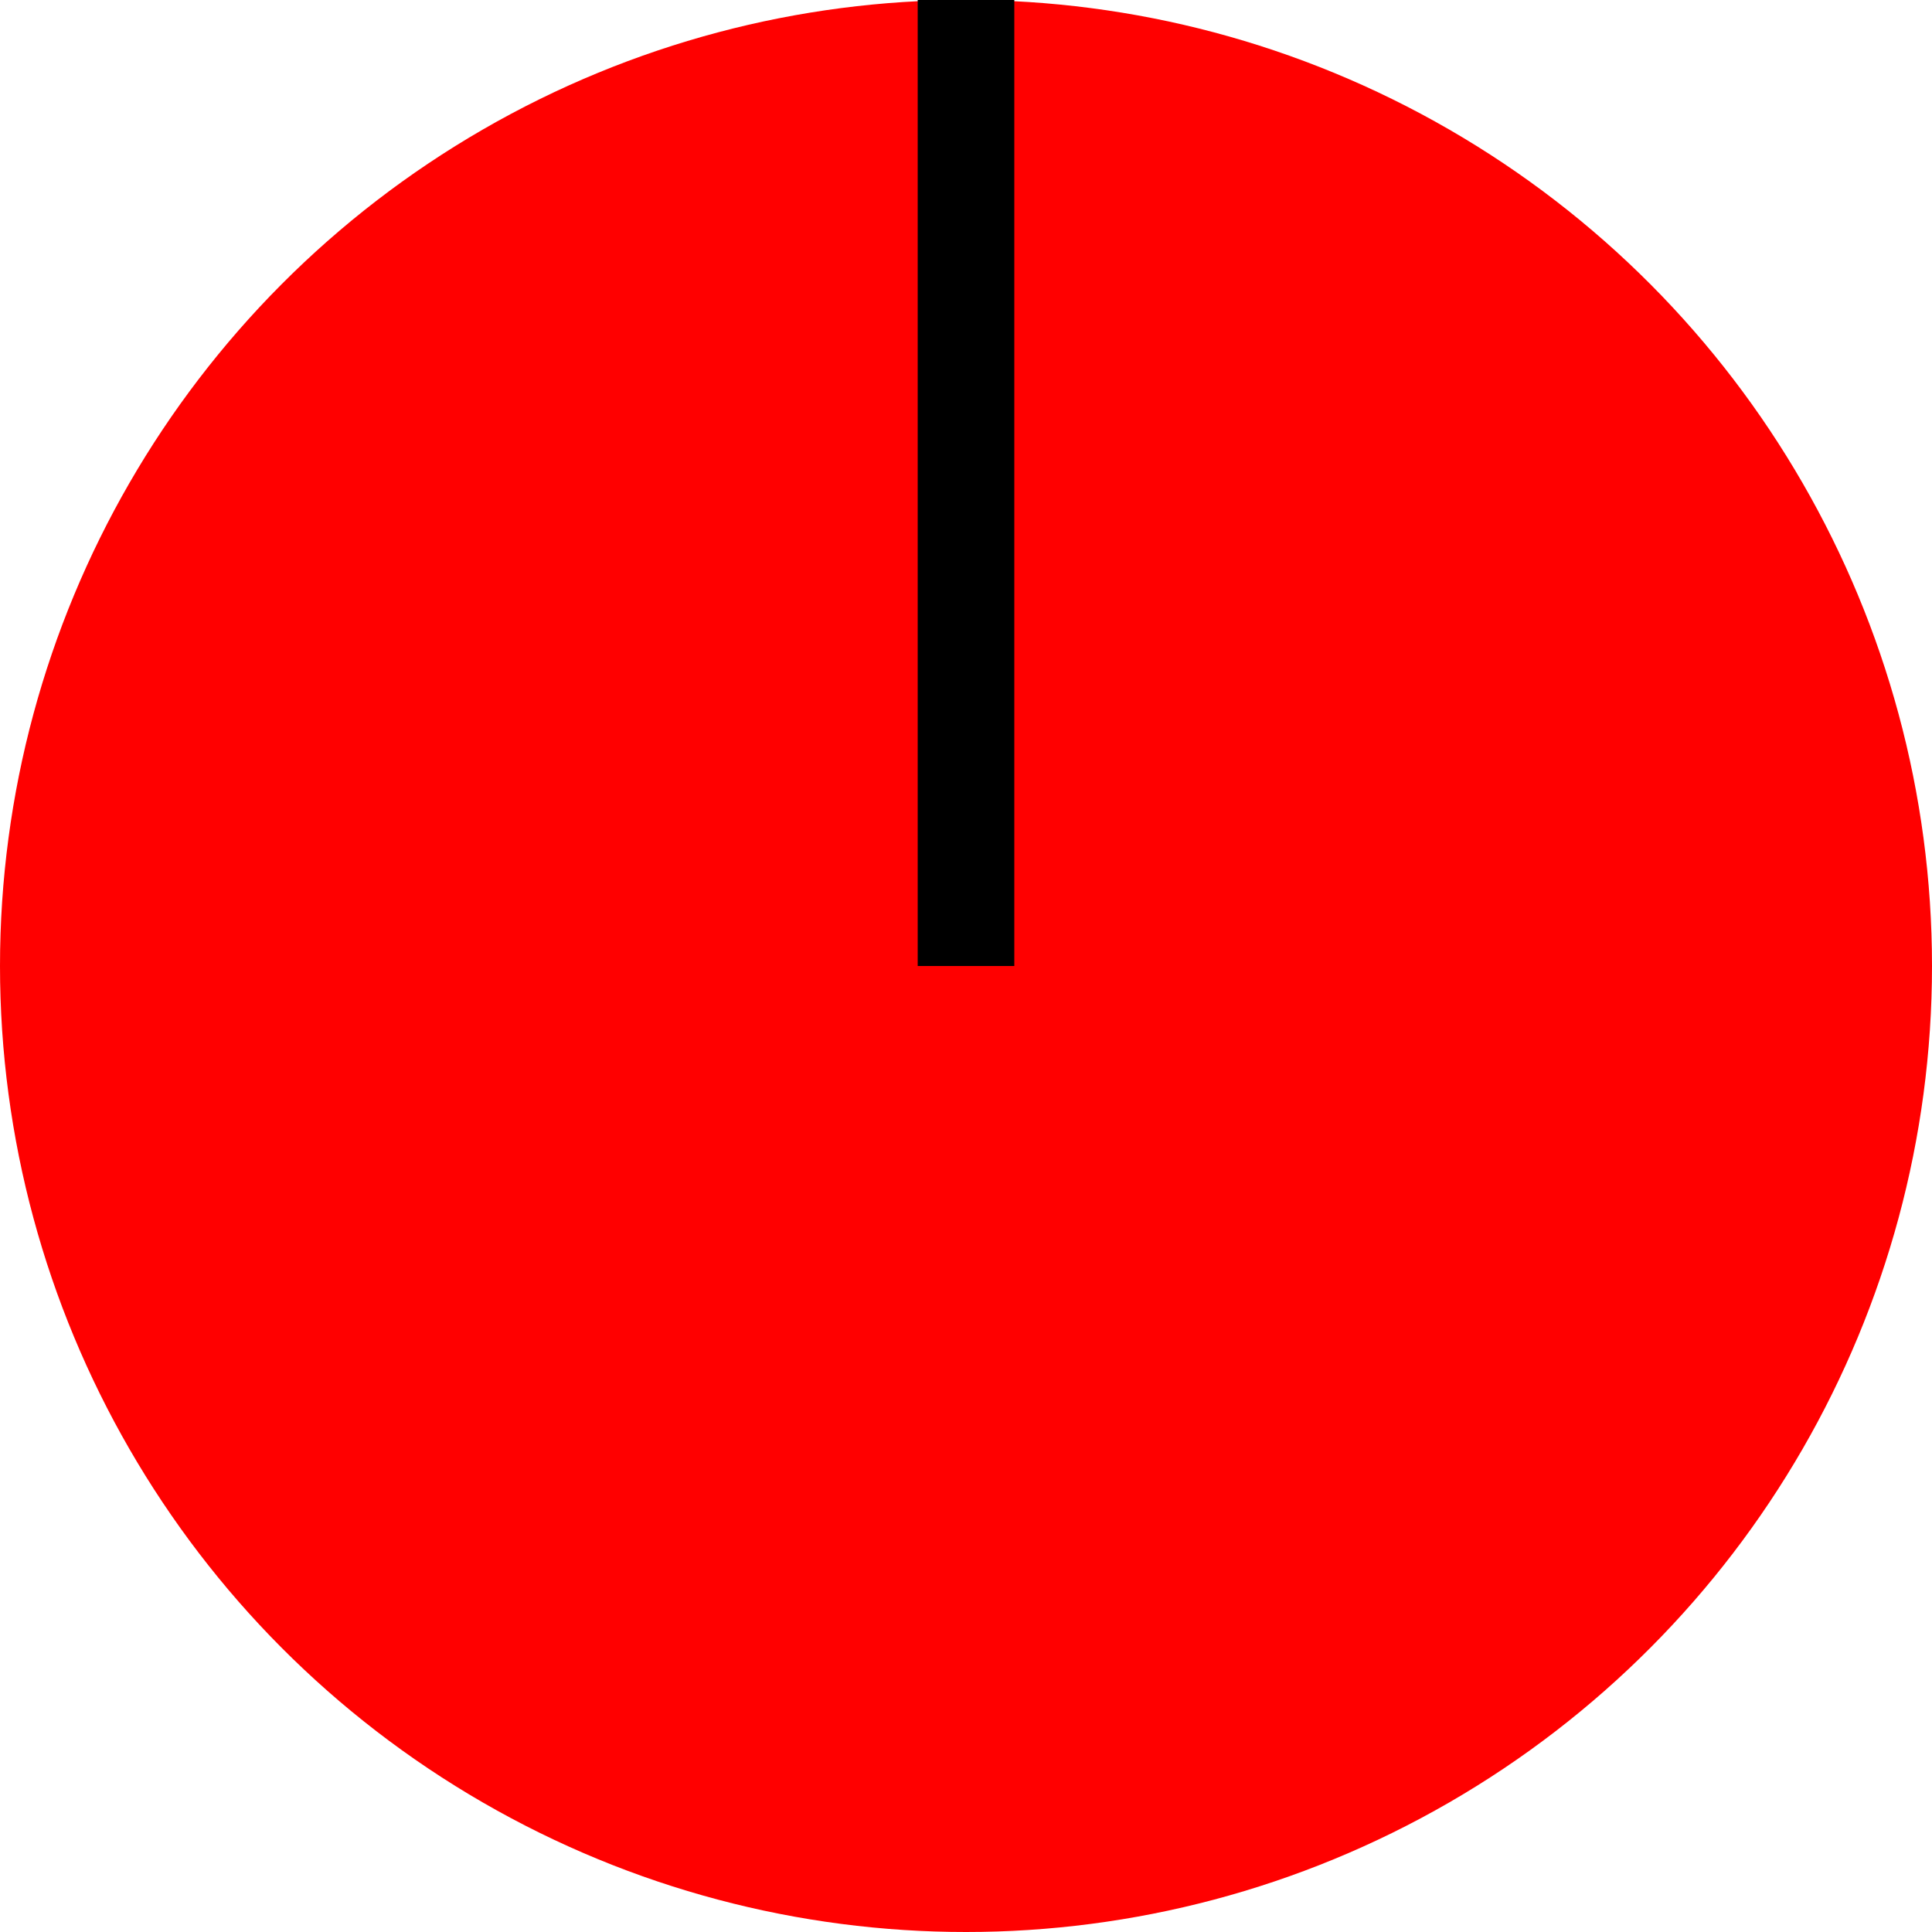 <?xml version="1.0" encoding="UTF-8"?>
<!DOCTYPE svg PUBLIC "-//W3C//DTD SVG 1.1//EN" "http://www.w3.org/Graphics/SVG/1.1/DTD/svg11.dtd">
<svg width="50" height="50" id="Her" xmlns="http://www.w3.org/2000/svg" viewBox="0 0 50 50">
<circle cx="25" cy="25" r="25" fill="#FF0000"/>
<g stroke="#000000" ><line x1="25" x2="25" y1="0" y2="25" stroke-width="2.5" /></g>
</svg>

